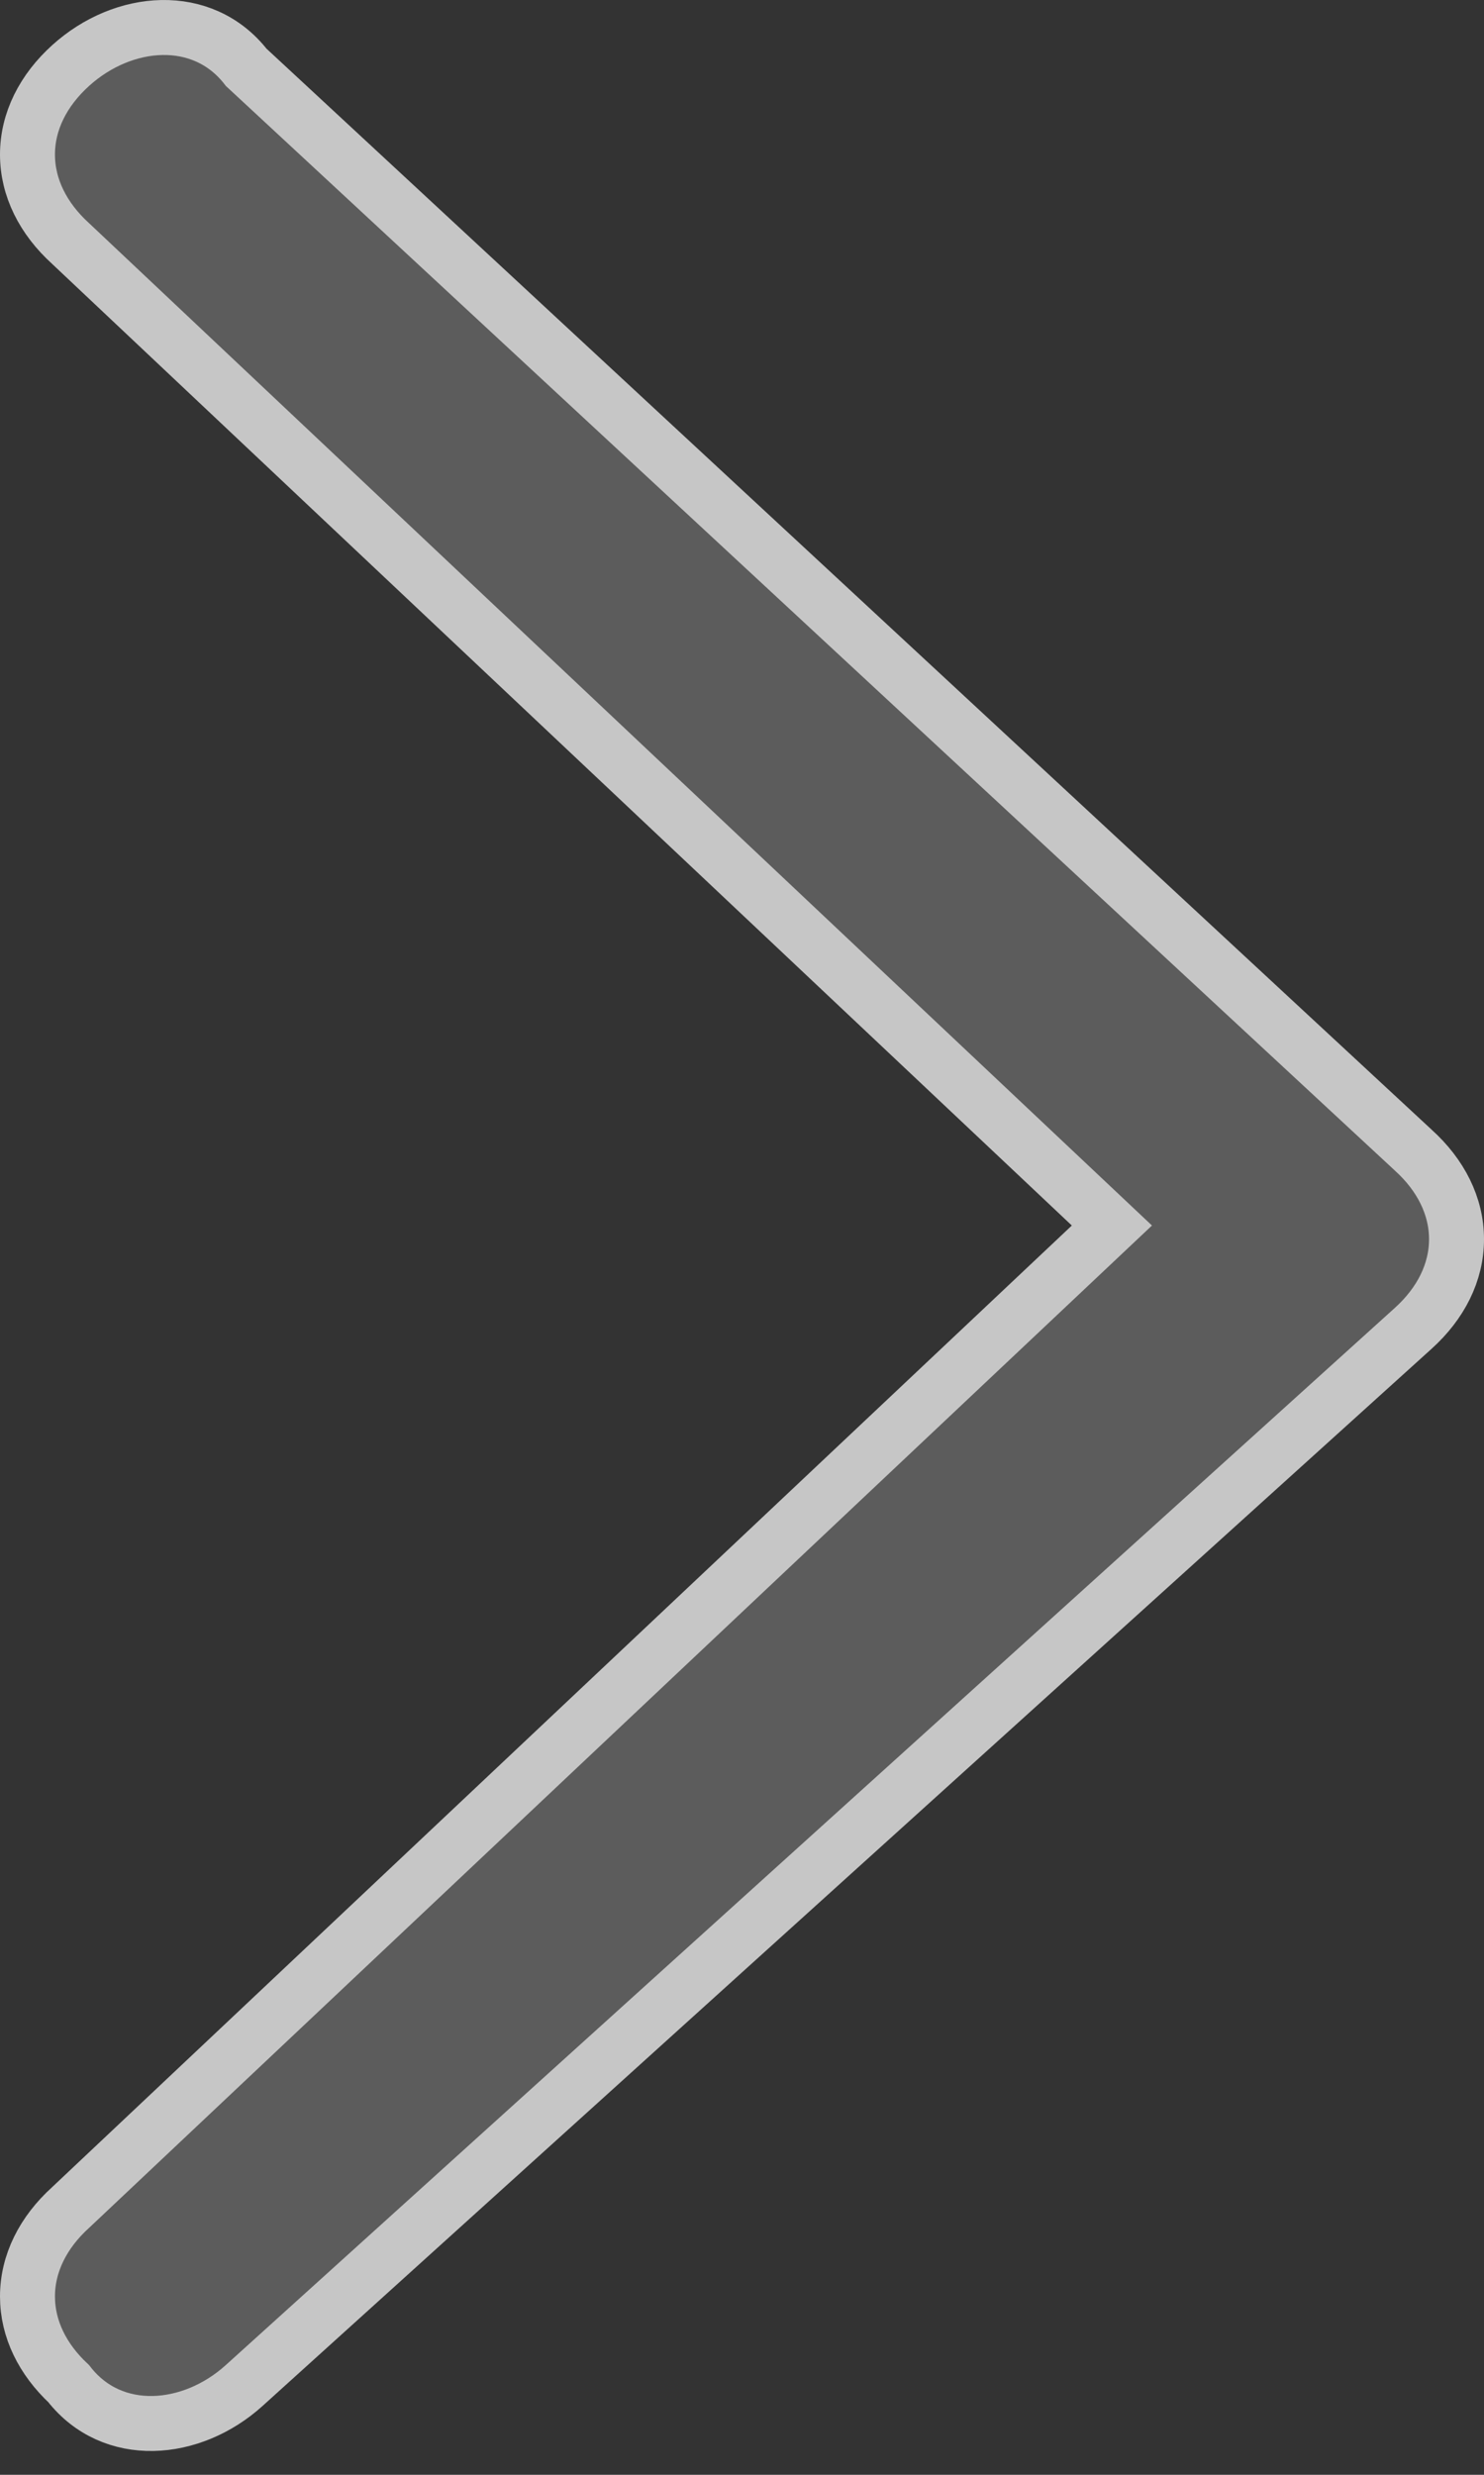 <svg width="27" height="45" viewBox="0 0 27 45" fill="none" xmlns="http://www.w3.org/2000/svg">
<rect x="0" y="0" width="27" height="45" fill="#333333" stroke="none"/>
<path d="M25.714 20.914C25.715 20.915 25.715 20.915 25.716 20.916C26.212 21.365 26.5 21.929 26.5 22.533C26.5 23.139 26.211 23.703 25.714 24.152L4.443 43.376C3.485 44.243 2.042 44.362 1.25 43.343C0.775 42.899 0.5 42.348 0.5 41.757C0.5 41.153 0.788 40.59 1.282 40.142L20.23 22.284L1.282 4.426C0.788 3.977 0.5 3.414 0.5 2.81C0.5 2.204 0.789 1.64 1.286 1.191C2.245 0.324 3.688 0.205 4.48 1.225L25.714 20.914Z" fill="white" fill-opacity="0.2" stroke="#C6C6C6"/>
</svg>
